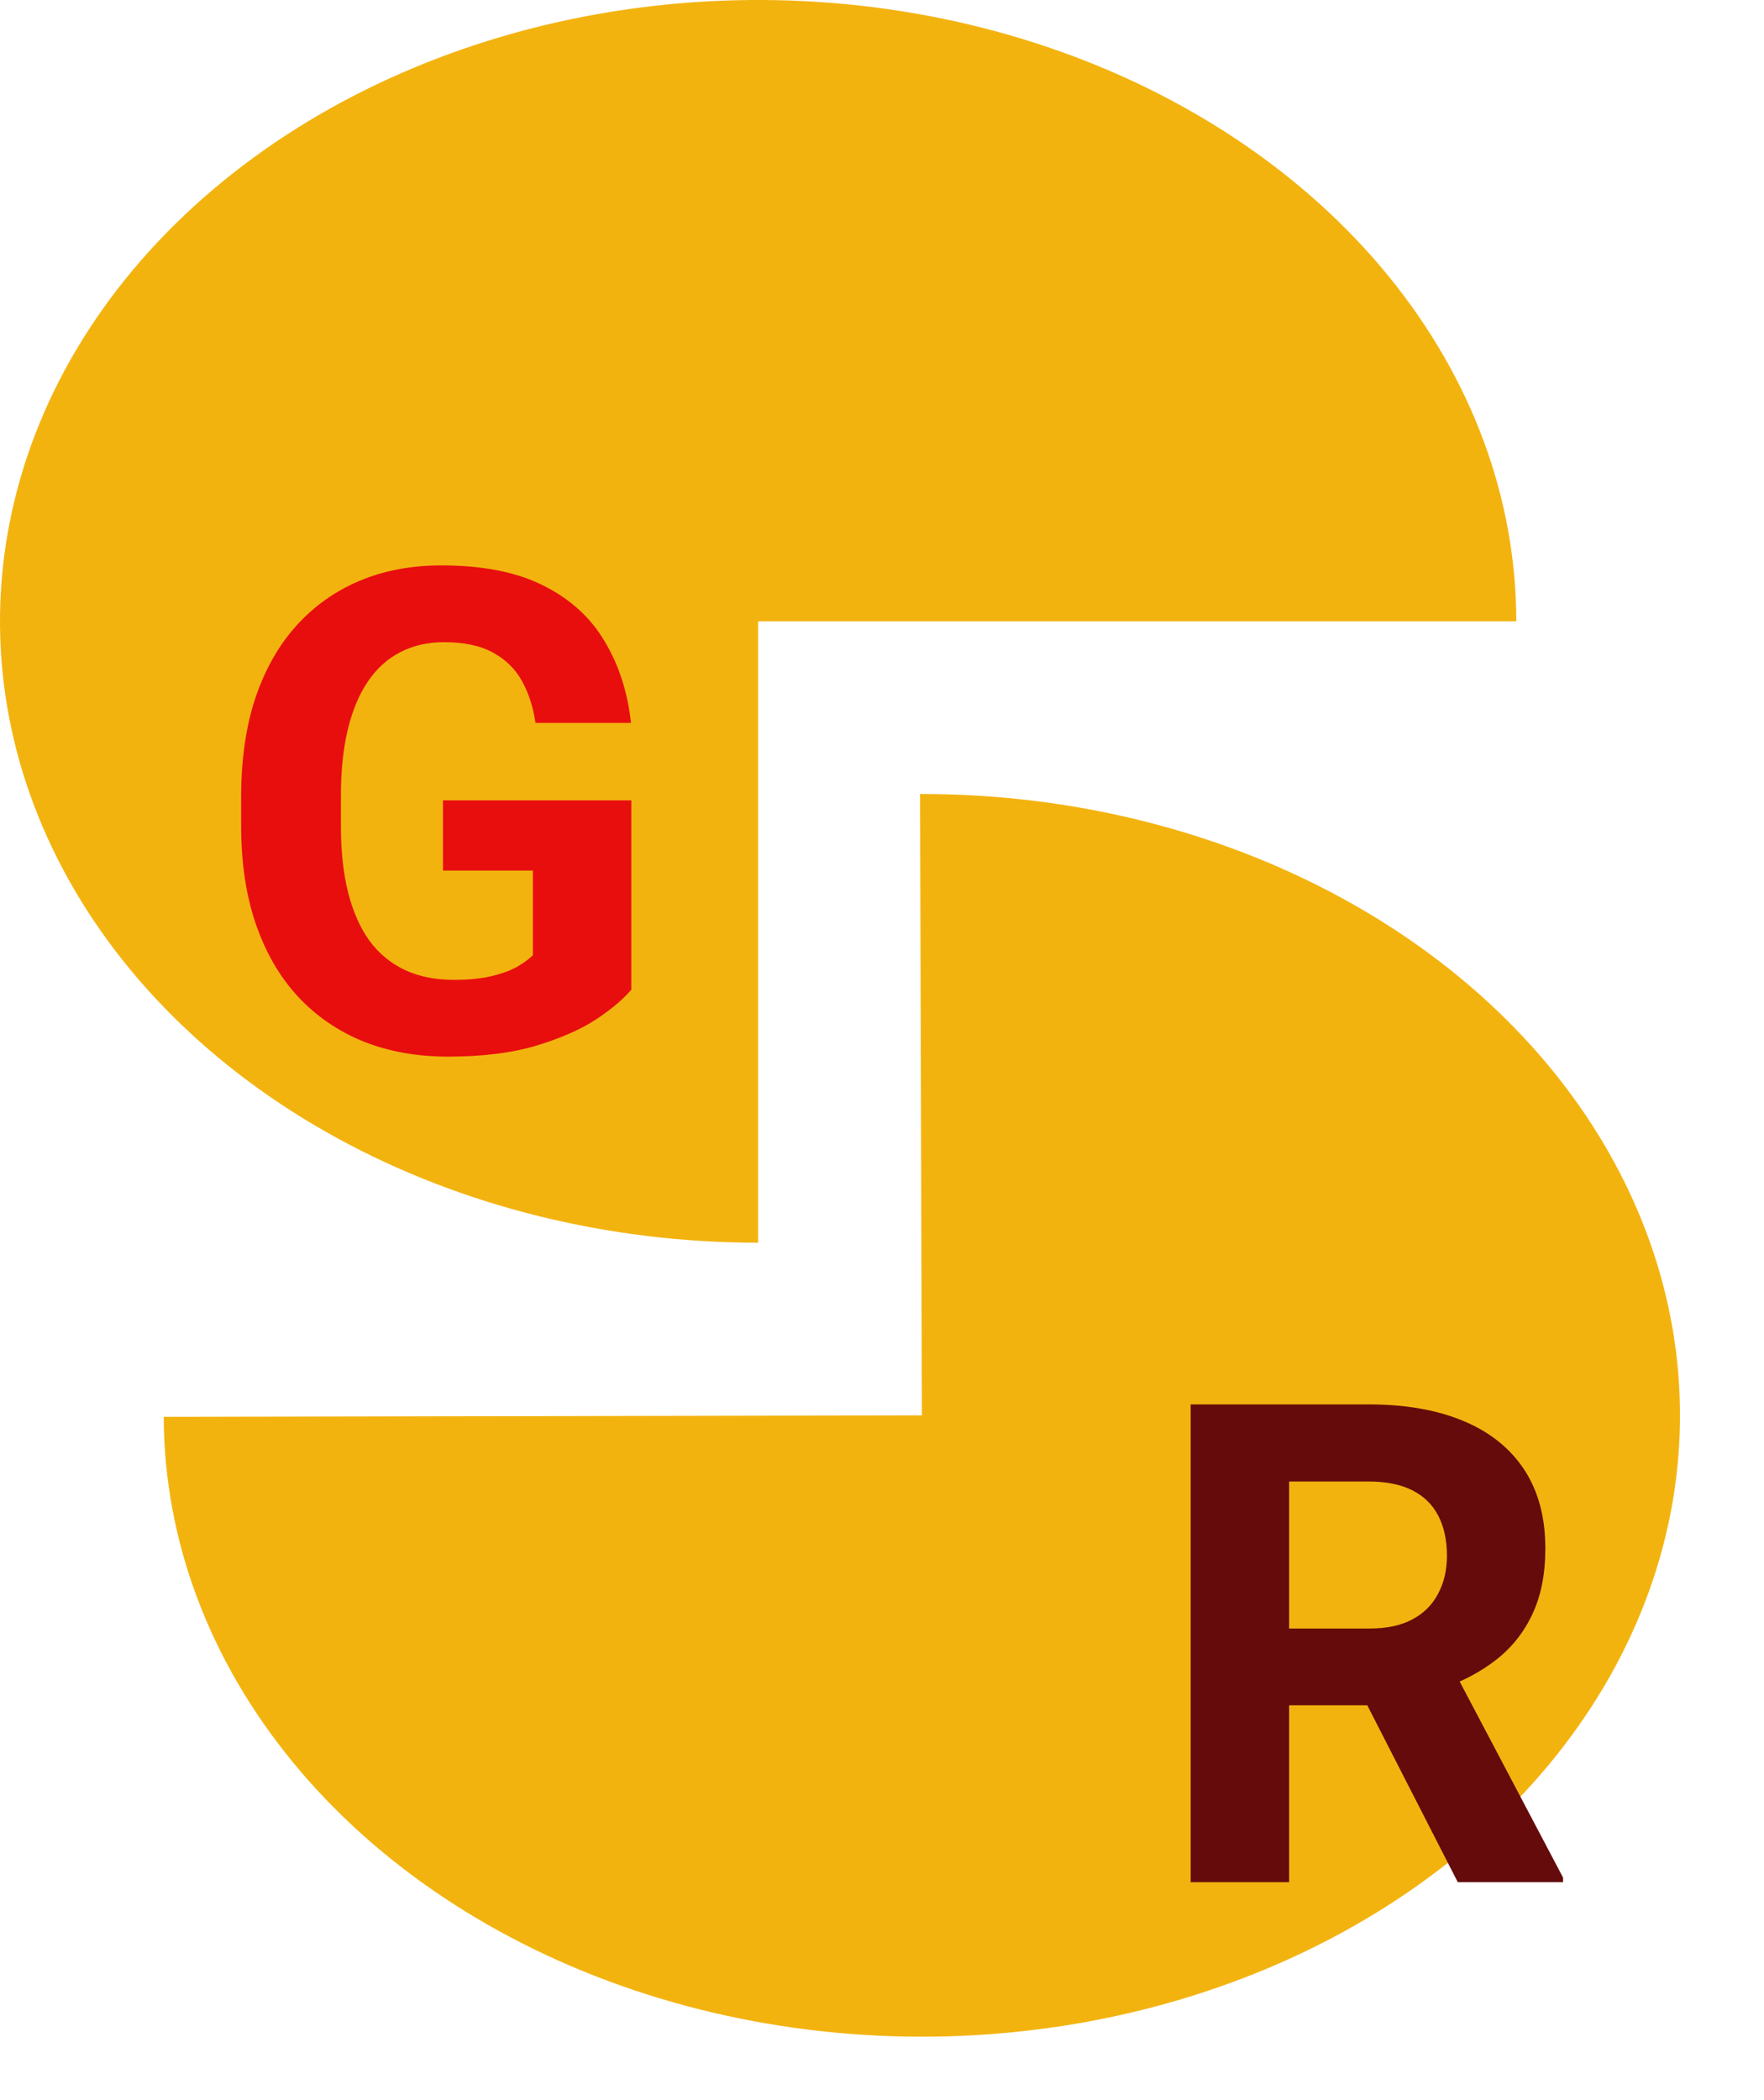 <svg width="42" height="50" viewBox="0 0 42 50" fill="none" xmlns="http://www.w3.org/2000/svg">
<path fill-rule="evenodd" clip-rule="evenodd" d="M33.06 6.574C35.043 9.007 36.102 11.867 36.102 14.793H18.051V29.586C14.481 29.586 10.991 28.719 8.022 27.093C5.054 25.468 2.74 23.157 1.374 20.454C0.008 17.751 -0.35 14.777 0.347 11.907C1.043 9.038 2.763 6.402 5.287 4.333C7.811 2.264 11.028 0.855 14.529 0.284C18.031 -0.287 21.66 0.006 24.959 1.126C28.257 2.246 31.076 4.142 33.06 6.574ZM6.965 41.945C4.974 39.516 3.907 36.658 3.898 33.732L21.949 33.697L21.906 18.904C25.476 18.896 28.968 19.757 31.941 21.377C34.915 22.997 37.235 25.302 38.609 28.003C39.983 30.703 40.35 33.677 39.662 36.548C38.974 39.419 37.262 42.058 34.744 44.132C32.225 46.206 29.013 47.621 25.513 48.199C22.014 48.776 18.383 48.49 15.082 47.377C11.78 46.264 8.955 44.374 6.965 41.945Z" fill="#F3B30F"/>
<g filter="url(#filter0_d_13_81)">
<path d="M15.031 15.055V19.562C14.854 19.776 14.581 20.008 14.211 20.258C13.841 20.503 13.365 20.713 12.781 20.891C12.198 21.068 11.492 21.156 10.664 21.156C9.93 21.156 9.26 21.037 8.656 20.797C8.052 20.552 7.531 20.195 7.094 19.727C6.661 19.258 6.328 18.685 6.094 18.008C5.859 17.326 5.742 16.547 5.742 15.672V14.961C5.742 14.086 5.854 13.307 6.078 12.625C6.307 11.943 6.633 11.367 7.055 10.898C7.477 10.43 7.979 10.073 8.562 9.828C9.146 9.583 9.794 9.461 10.508 9.461C11.497 9.461 12.31 9.622 12.945 9.945C13.581 10.263 14.065 10.706 14.398 11.273C14.737 11.836 14.945 12.482 15.023 13.211H12.75C12.693 12.825 12.583 12.49 12.422 12.203C12.26 11.917 12.029 11.693 11.727 11.531C11.43 11.37 11.044 11.289 10.57 11.289C10.18 11.289 9.831 11.37 9.523 11.531C9.221 11.688 8.966 11.919 8.758 12.227C8.549 12.534 8.391 12.914 8.281 13.367C8.172 13.82 8.117 14.346 8.117 14.945V15.672C8.117 16.266 8.174 16.792 8.289 17.25C8.404 17.703 8.573 18.086 8.797 18.398C9.026 18.706 9.307 18.938 9.641 19.094C9.974 19.25 10.362 19.328 10.805 19.328C11.175 19.328 11.482 19.297 11.727 19.234C11.977 19.172 12.177 19.096 12.328 19.008C12.484 18.914 12.604 18.826 12.688 18.742V16.727H10.547V15.055H15.031Z" fill="#E80E0E"/>
</g>
<g filter="url(#filter1_d_13_81)">
<path d="M28.349 29.436H32.591C33.461 29.436 34.209 29.567 34.834 29.827C35.464 30.087 35.948 30.473 36.287 30.983C36.625 31.494 36.794 32.121 36.794 32.866C36.794 33.475 36.69 33.999 36.482 34.436C36.279 34.869 35.99 35.231 35.615 35.522C35.245 35.809 34.81 36.038 34.31 36.21L33.568 36.6H29.88L29.865 34.772H32.607C33.018 34.772 33.36 34.699 33.63 34.553C33.901 34.408 34.104 34.205 34.24 33.944C34.38 33.684 34.451 33.382 34.451 33.038C34.451 32.673 34.383 32.358 34.248 32.093C34.112 31.827 33.907 31.624 33.63 31.483C33.354 31.343 33.008 31.272 32.591 31.272H30.693V40.811H28.349V29.436ZM34.709 40.811L32.115 35.741L34.591 35.725L37.216 40.702V40.811H34.709Z" fill="#650B0B"/>
</g>
<defs>
<filter id="filter0_d_13_81" x="1.742" y="9.461" width="17.289" height="19.695" filterUnits="userSpaceOnUse" color-interpolation-filters="sRGB">
<feFlood flood-opacity="0" result="BackgroundImageFix"/>
<feColorMatrix in="SourceAlpha" type="matrix" values="0 0 0 0 0 0 0 0 0 0 0 0 0 0 0 0 0 0 127 0" result="hardAlpha"/>
<feOffset dy="4"/>
<feGaussianBlur stdDeviation="2"/>
<feComposite in2="hardAlpha" operator="out"/>
<feColorMatrix type="matrix" values="0 0 0 0 0 0 0 0 0 0 0 0 0 0 0 0 0 0 0.25 0"/>
<feBlend mode="normal" in2="BackgroundImageFix" result="effect1_dropShadow_13_81"/>
<feBlend mode="normal" in="SourceGraphic" in2="effect1_dropShadow_13_81" result="shape"/>
</filter>
<filter id="filter1_d_13_81" x="24.349" y="29.436" width="16.867" height="19.375" filterUnits="userSpaceOnUse" color-interpolation-filters="sRGB">
<feFlood flood-opacity="0" result="BackgroundImageFix"/>
<feColorMatrix in="SourceAlpha" type="matrix" values="0 0 0 0 0 0 0 0 0 0 0 0 0 0 0 0 0 0 127 0" result="hardAlpha"/>
<feOffset dy="4"/>
<feGaussianBlur stdDeviation="2"/>
<feComposite in2="hardAlpha" operator="out"/>
<feColorMatrix type="matrix" values="0 0 0 0 0 0 0 0 0 0 0 0 0 0 0 0 0 0 0.25 0"/>
<feBlend mode="normal" in2="BackgroundImageFix" result="effect1_dropShadow_13_81"/>
<feBlend mode="normal" in="SourceGraphic" in2="effect1_dropShadow_13_81" result="shape"/>
</filter>
</defs>
</svg>
